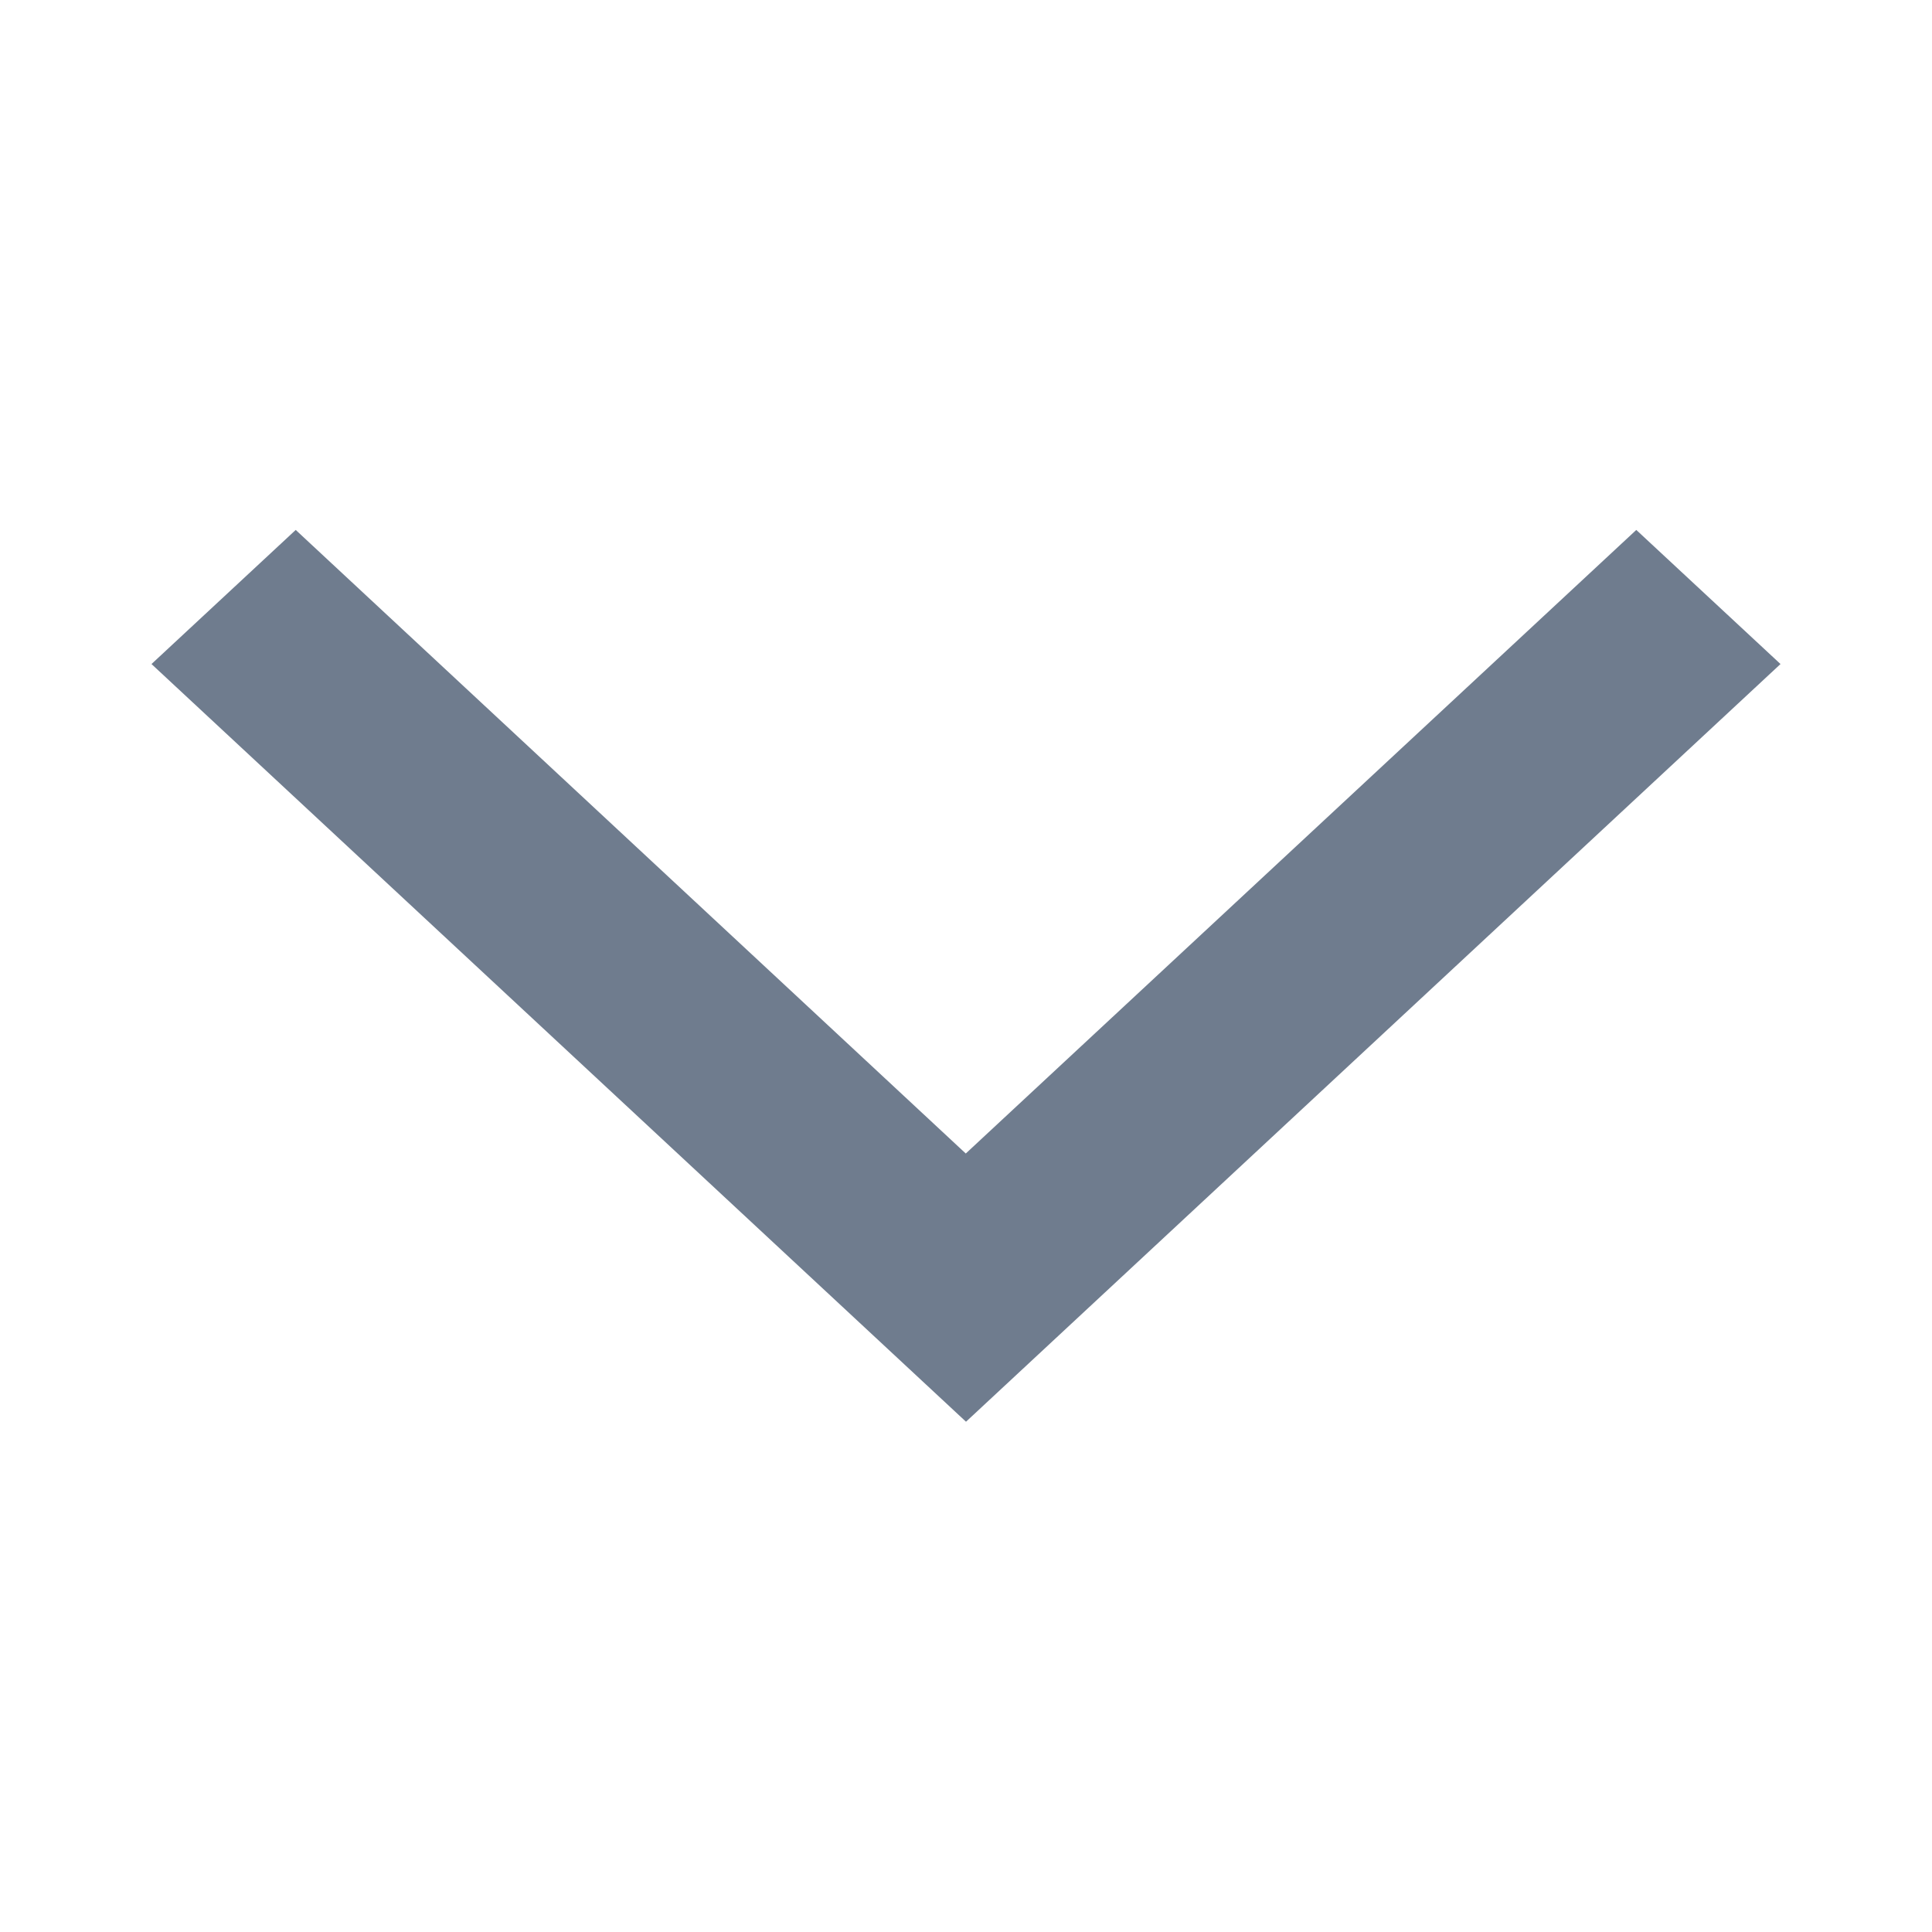 <svg xmlns="http://www.w3.org/2000/svg" width="17" height="17" viewBox="0 0 17 17">
  <g id="arrow_forward_ios_black_24dp" transform="translate(17) rotate(90)">
    <g id="Group_11" data-name="Group 11">
      <path id="Path_43" data-name="Path 43" d="M0,0H17V17H0Z" fill="none"/>
    </g>
    <g id="Group_12" data-name="Group 12" transform="translate(4.663 1.333)">
      <path id="Path_44" data-name="Path 44" d="M6.23,15.065l1.18,1.269,6.667-7.167L7.41,2,6.23,3.269l5.487,5.9Z" transform="translate(-6.23 -2)" fill="#6f7c8e"/>
    </g>
  </g>
</svg>
